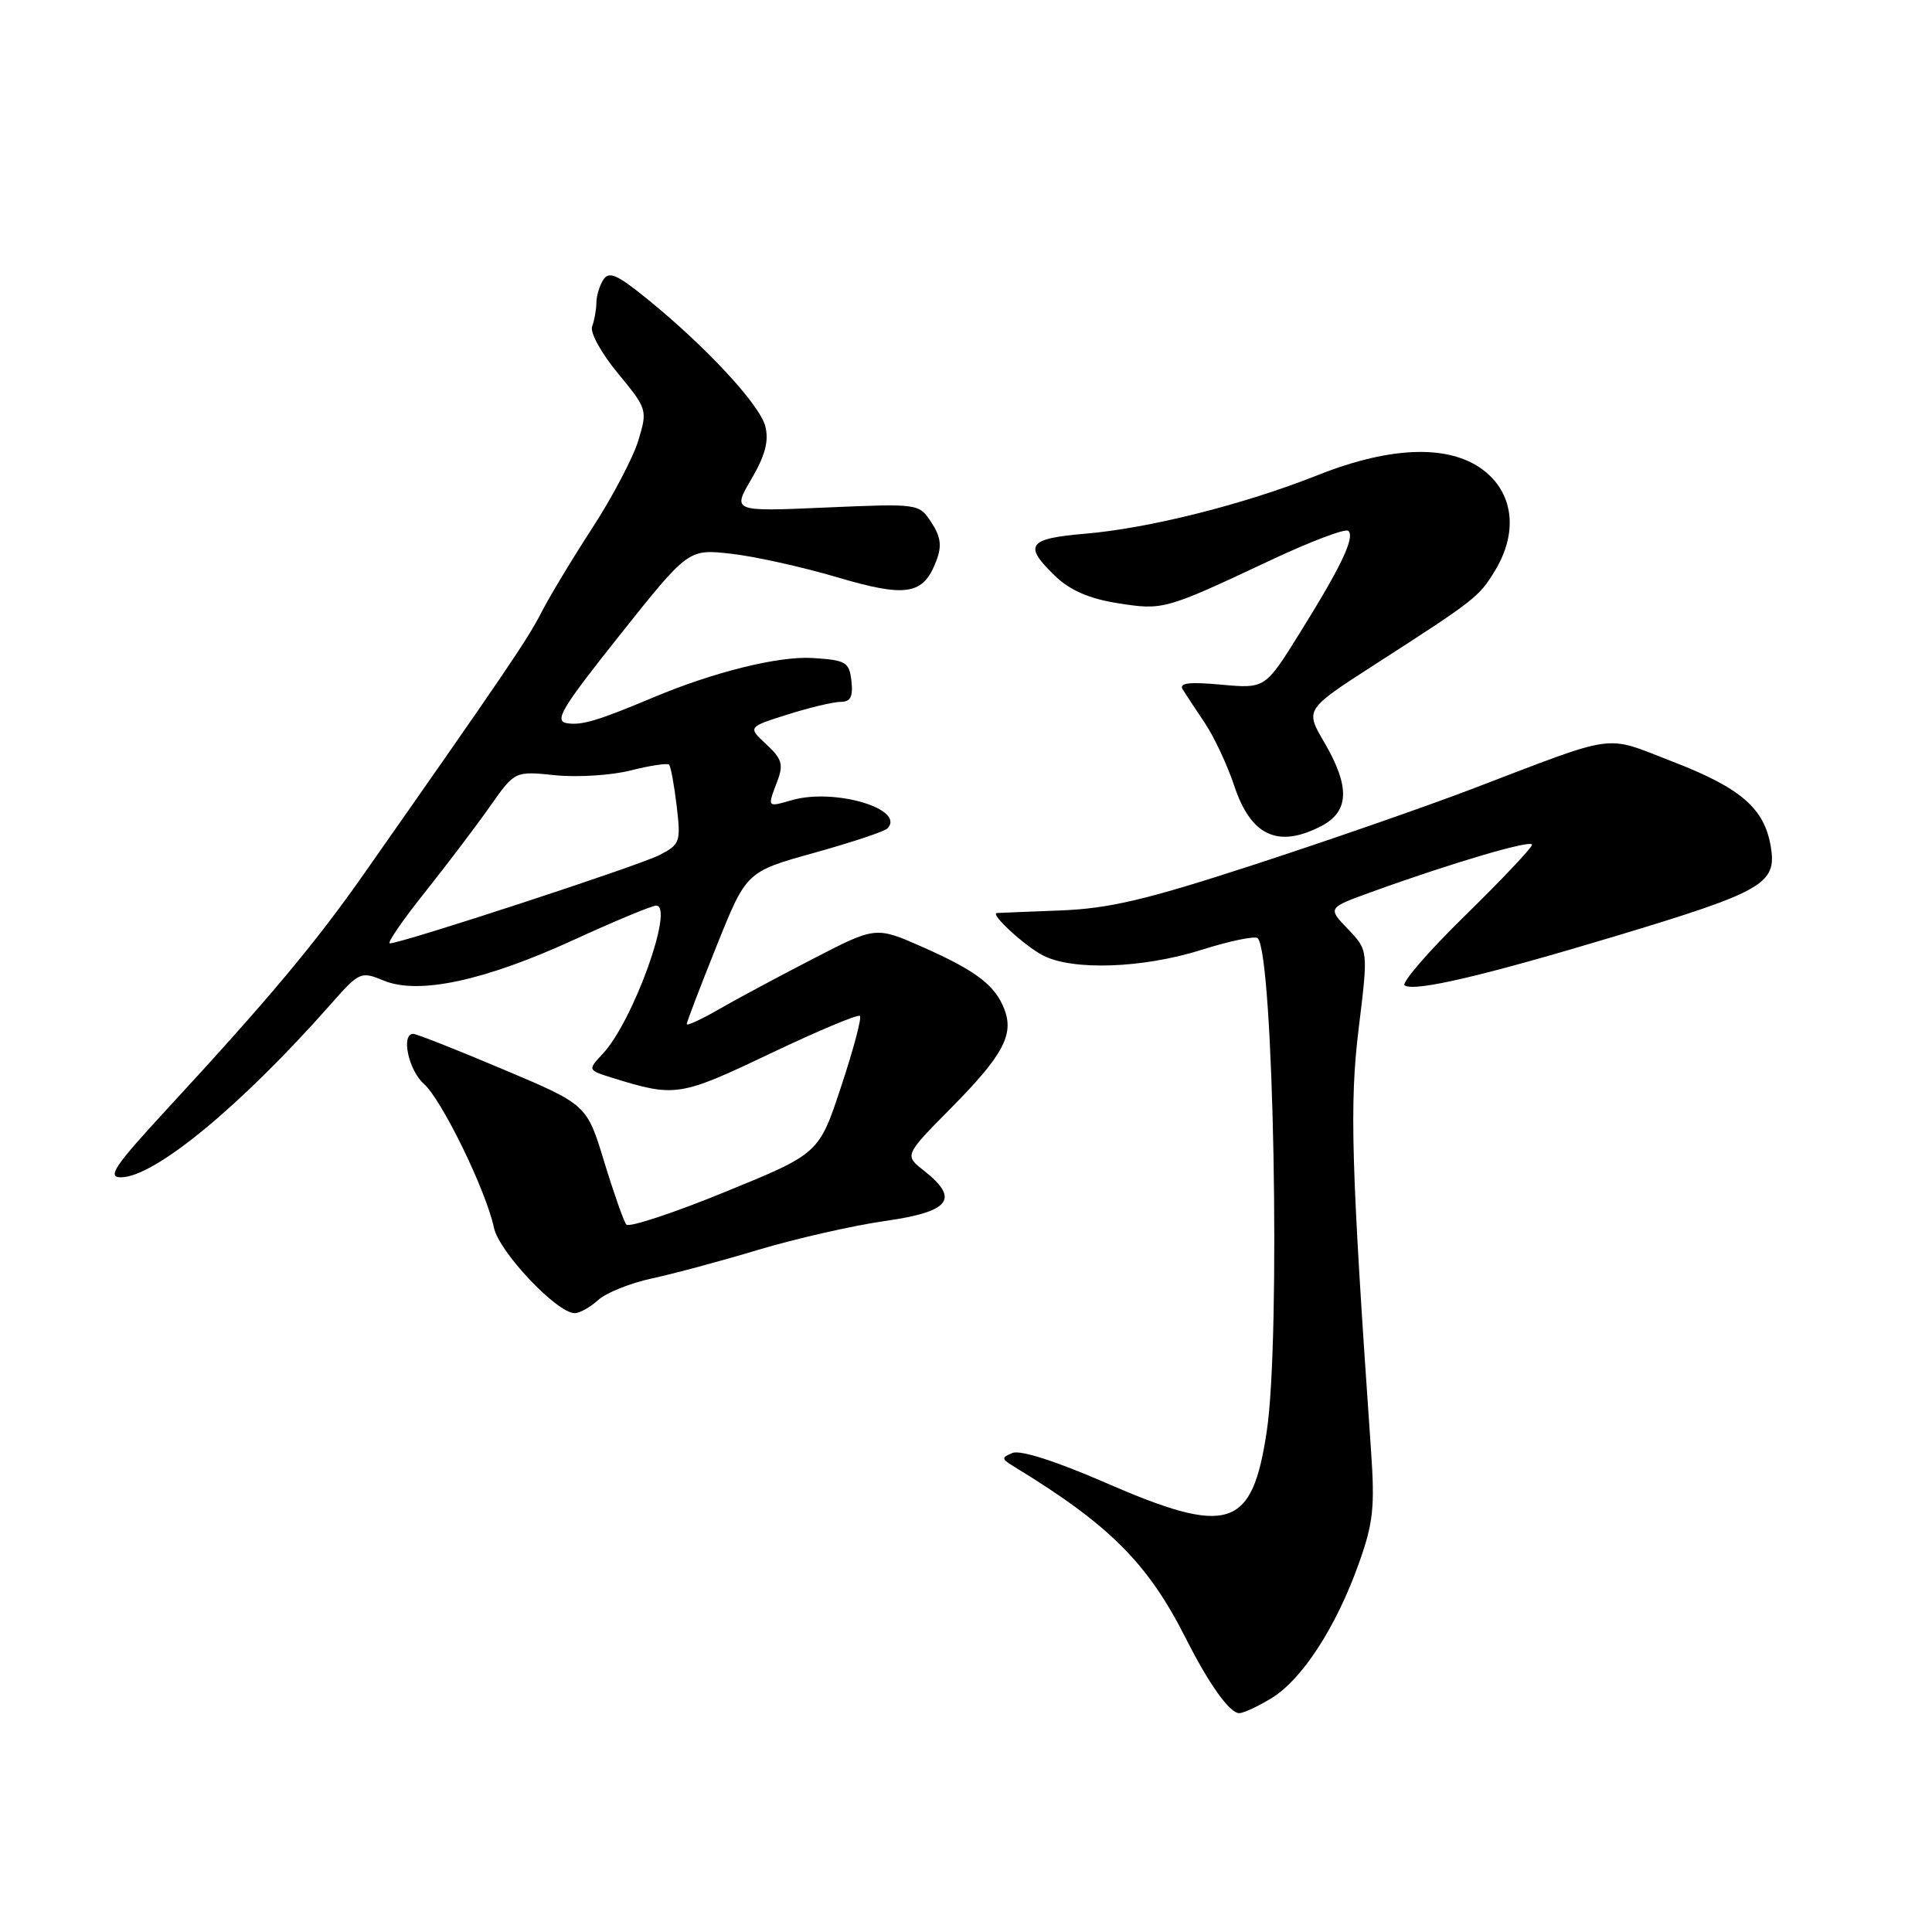 <?xml version="1.0" encoding="UTF-8" standalone="no"?>
<!DOCTYPE svg PUBLIC "-//W3C//DTD SVG 1.1//EN" "http://www.w3.org/Graphics/SVG/1.1/DTD/svg11.dtd" >
<svg xmlns="http://www.w3.org/2000/svg" xmlns:xlink="http://www.w3.org/1999/xlink" version="1.1" viewBox="0 0 256 256">
 <g >
 <path fill="currentColor"
d=" M 168.55 224.97 C 172.57 222.49 177.05 215.57 180.03 207.23 C 181.96 201.85 182.19 199.74 181.67 192.23 C 179.03 154.30 178.80 146.30 180.04 136.21 C 181.30 125.93 181.30 125.93 178.61 123.11 C 175.91 120.30 175.91 120.30 181.71 118.20 C 192.40 114.33 203.00 111.21 203.00 111.93 C 203.00 112.32 199.00 116.55 194.12 121.33 C 189.23 126.11 185.64 130.28 186.13 130.58 C 187.50 131.43 196.63 129.29 214.10 124.03 C 233.60 118.16 235.44 117.10 234.65 112.26 C 233.82 107.12 230.71 104.42 221.58 100.90 C 212.41 97.36 214.68 97.05 195.00 104.56 C 188.68 106.97 175.62 111.50 166.00 114.63 C 151.85 119.24 146.97 120.39 140.50 120.64 C 136.10 120.81 132.32 120.96 132.10 120.98 C 131.09 121.03 135.77 125.35 138.20 126.60 C 142.14 128.64 151.46 128.31 159.24 125.85 C 162.98 124.67 166.32 123.98 166.65 124.32 C 168.77 126.43 169.71 177.18 167.86 189.60 C 165.92 202.62 162.85 203.60 146.37 196.42 C 139.97 193.63 135.20 192.11 134.18 192.52 C 132.65 193.14 132.67 193.30 134.39 194.35 C 146.98 202.02 152.07 207.10 157.08 217.00 C 160.19 223.16 162.93 227.00 164.20 227.00 C 164.79 227.00 166.74 226.09 168.55 224.97 Z  M 79.26 172.26 C 80.32 171.30 83.51 170.02 86.34 169.41 C 89.18 168.80 95.55 167.09 100.50 165.60 C 105.45 164.12 112.99 162.40 117.25 161.79 C 125.92 160.56 127.21 158.88 122.42 155.11 C 119.83 153.08 119.83 153.08 126.03 146.81 C 132.89 139.87 134.38 137.11 133.09 133.75 C 131.86 130.54 129.37 128.65 122.28 125.50 C 116.05 122.75 116.05 122.75 107.78 127.02 C 103.22 129.37 97.59 132.39 95.25 133.74 C 92.91 135.09 91.00 135.97 91.00 135.69 C 91.00 135.42 92.78 130.76 94.95 125.35 C 98.90 115.50 98.90 115.50 107.90 113.00 C 112.85 111.62 117.21 110.17 117.59 109.77 C 120.04 107.20 110.59 104.40 104.94 106.02 C 101.61 106.97 101.66 107.04 103.00 103.51 C 103.84 101.30 103.61 100.54 101.53 98.62 C 99.08 96.34 99.08 96.34 104.38 94.67 C 107.29 93.75 110.45 93.00 111.40 93.00 C 112.70 93.00 113.05 92.31 112.82 90.25 C 112.53 87.72 112.11 87.47 107.68 87.19 C 103.19 86.91 94.60 89.03 86.50 92.44 C 79.22 95.50 77.06 96.14 75.14 95.83 C 73.39 95.55 74.38 93.89 82.15 84.12 C 91.21 72.74 91.21 72.74 96.86 73.37 C 99.96 73.72 106.26 75.11 110.86 76.47 C 120.11 79.21 122.35 78.85 124.07 74.30 C 124.82 72.35 124.66 71.13 123.41 69.22 C 121.77 66.72 121.76 66.72 109.41 67.25 C 97.04 67.79 97.04 67.79 99.56 63.48 C 101.39 60.37 101.90 58.44 101.41 56.50 C 100.69 53.62 93.50 45.88 85.67 39.54 C 81.76 36.37 80.67 35.90 79.94 37.07 C 79.44 37.85 79.02 39.25 79.02 40.17 C 79.01 41.09 78.75 42.47 78.46 43.26 C 78.15 44.04 79.68 46.81 81.87 49.46 C 85.77 54.19 85.81 54.31 84.58 58.38 C 83.89 60.64 81.14 65.88 78.46 70.00 C 75.78 74.12 72.74 79.18 71.70 81.22 C 69.99 84.61 66.76 89.36 48.08 116.00 C 41.71 125.07 35.52 132.46 22.14 146.95 C 15.19 154.48 14.16 156.00 16.01 156.00 C 20.47 156.00 31.90 146.57 43.82 133.07 C 47.62 128.76 47.81 128.68 50.84 129.93 C 55.44 131.84 64.18 129.97 76.02 124.54 C 81.47 122.04 86.38 120.00 86.94 120.00 C 89.41 120.00 83.88 135.37 79.86 139.64 C 77.85 141.79 77.85 141.79 81.17 142.83 C 89.47 145.40 90.07 145.31 102.04 139.61 C 108.34 136.61 113.70 134.36 113.95 134.61 C 114.20 134.86 113.08 139.07 111.46 143.96 C 108.52 152.86 108.52 152.86 96.07 157.94 C 89.23 160.74 83.34 162.68 82.99 162.26 C 82.65 161.84 81.33 158.10 80.06 153.94 C 77.76 146.37 77.76 146.37 66.63 141.68 C 60.51 139.09 55.16 136.98 54.75 136.99 C 53.11 137.01 54.13 141.80 56.15 143.60 C 58.54 145.71 64.40 157.73 65.45 162.68 C 66.13 165.89 73.80 174.00 76.15 174.00 C 76.81 174.00 78.21 173.22 79.26 172.26 Z  M 175.05 109.47 C 178.80 107.54 178.92 104.25 175.46 98.34 C 172.92 94.01 172.92 94.01 182.21 88.03 C 195.52 79.46 195.96 79.11 198.08 75.64 C 201.07 70.74 200.62 65.70 196.92 62.59 C 192.49 58.86 184.59 58.99 174.60 62.96 C 164.84 66.84 152.23 70.01 143.78 70.72 C 136.17 71.36 135.56 72.24 139.84 76.35 C 141.80 78.23 144.35 79.33 148.07 79.92 C 154.13 80.88 154.34 80.82 168.26 74.28 C 173.63 71.75 178.31 69.98 178.67 70.34 C 179.55 71.22 177.73 75.04 172.23 83.87 C 167.64 91.25 167.64 91.25 161.82 90.72 C 157.57 90.33 156.19 90.50 156.71 91.34 C 157.10 91.98 158.42 93.98 159.64 95.79 C 160.86 97.60 162.62 101.35 163.54 104.11 C 165.74 110.75 169.34 112.43 175.05 109.47 Z  M 56.29 118.25 C 59.24 114.54 63.14 109.40 64.94 106.83 C 68.22 102.17 68.22 102.17 73.55 102.72 C 76.48 103.02 80.99 102.74 83.56 102.09 C 86.14 101.44 88.43 101.09 88.65 101.32 C 88.88 101.54 89.33 104.00 89.66 106.77 C 90.23 111.57 90.12 111.89 87.38 113.30 C 84.65 114.71 53.22 125.00 51.65 125.00 C 51.25 125.00 53.33 121.96 56.29 118.25 Z "/>
</g>
</svg>